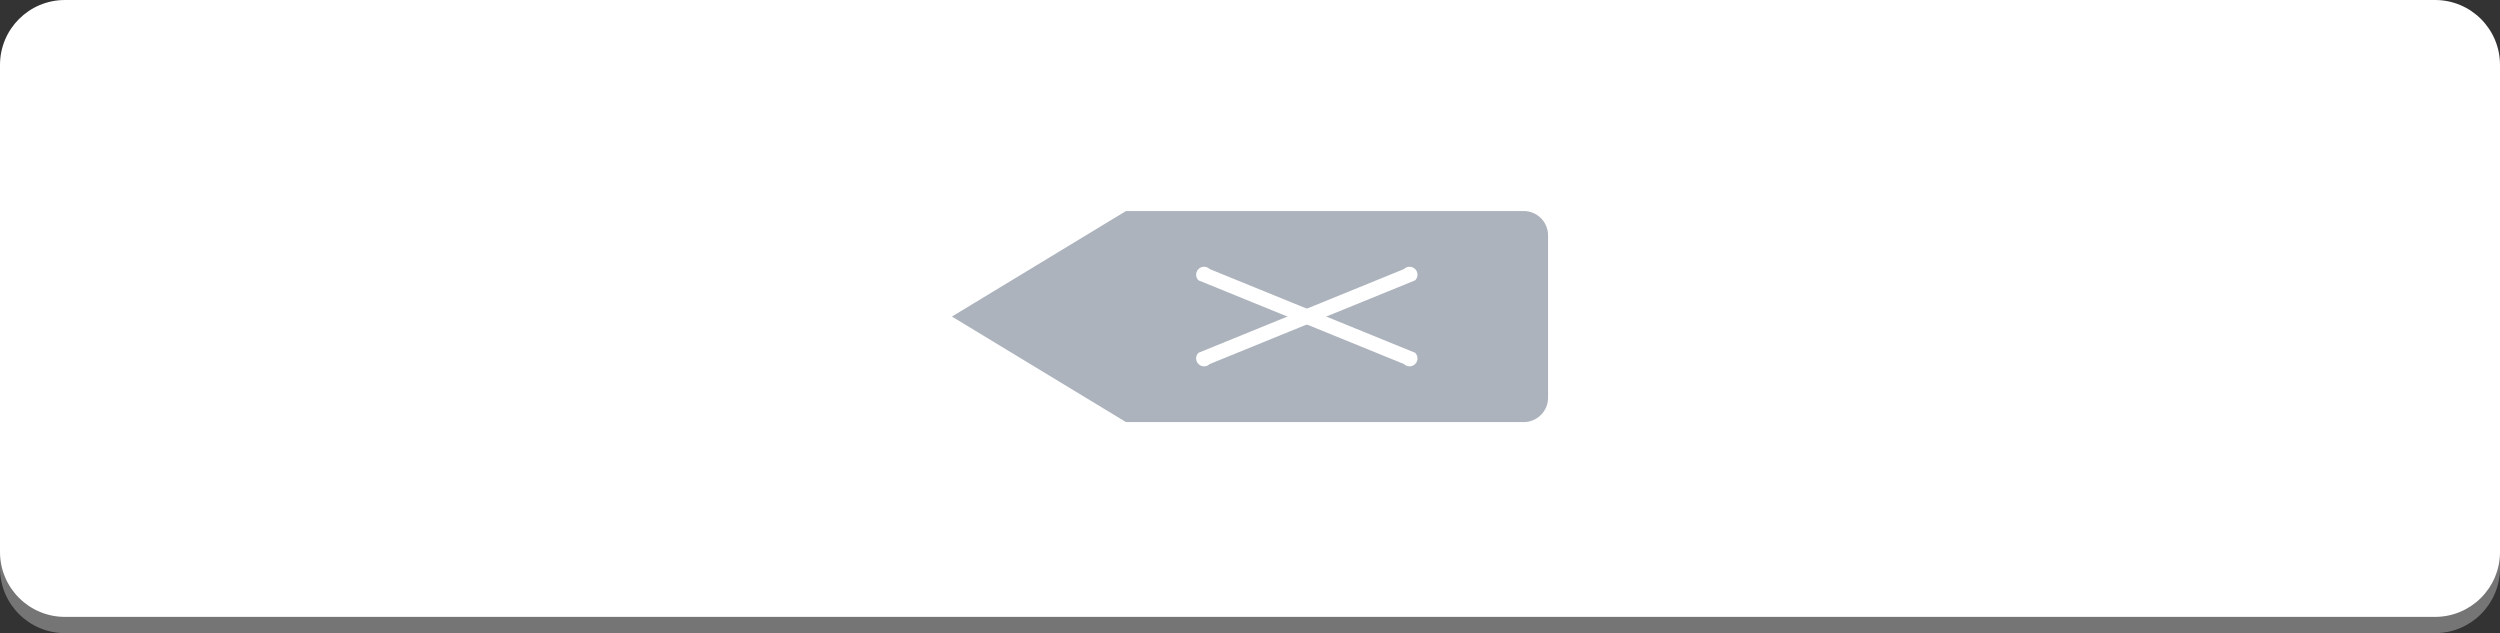 <?xml version="1.0" encoding="utf-8"?>
<!-- Generator: Adobe Illustrator 17.0.0, SVG Export Plug-In . SVG Version: 6.00 Build 0)  -->
<!DOCTYPE svg PUBLIC "-//W3C//DTD SVG 1.1//EN" "http://www.w3.org/Graphics/SVG/1.1/DTD/svg11.dtd">
<svg width="100%" height="100%" viewBox="0 0 308 78" preserveAspectRatio="none"
version="1.1" id="图层_1" xmlns="http://www.w3.org/2000/svg" xmlns:xlink="http://www.w3.org/1999/xlink"  enable-background="new 0 0 308 78" xml:space="preserve">
<rect x="0" y="0" width="308" height="78" fill="#333333" stroke="none"/>
<g>
	<path fill="#757575" d="M308,70c0,4.418-3.582,8-8,8H8c-4.418,0-8-3.582-8-8V10c0-4.418,3.582-8,8-8h292c4.418,0,8,3.582,8,8V70z"
		/>
	<path fill="#FFFFFF" d="M308,68c0,4.418-3.582,8-8,8H8c-4.418,0-8-3.582-8-8V8c0-4.418,3.582-8,8-8h292c4.418,0,8,3.582,8,8V68z"/>
</g>
<path fill="#ACB3BD" d="M187.722,26h-49l-21.445,13l21.445,13h49c1.657,0,3-1.343,3-3V29C190.722,27.343,189.379,26,187.722,26z"/>
<g>
	<path fill="#FFFFFF" d="M174.349,44.849c-0.383,0.383-1.003,0.383-1.385,0l-25.313-10.313c-0.383-0.383-0.383-1.003,0-1.385l0,0
		c0.383-0.383,1.003-0.383,1.385,0l25.313,10.313C174.732,43.847,174.732,44.467,174.349,44.849L174.349,44.849z"/>
	<path fill="#FFFFFF" d="M147.651,44.849c-0.383-0.383-0.383-1.003,0-1.385l25.313-10.313c0.383-0.383,1.003-0.383,1.385,0l0,0
		c0.383,0.383,0.383,1.003,0,1.385l-25.313,10.313C148.653,45.232,148.033,45.232,147.651,44.849L147.651,44.849z"/>
</g>
</svg>
